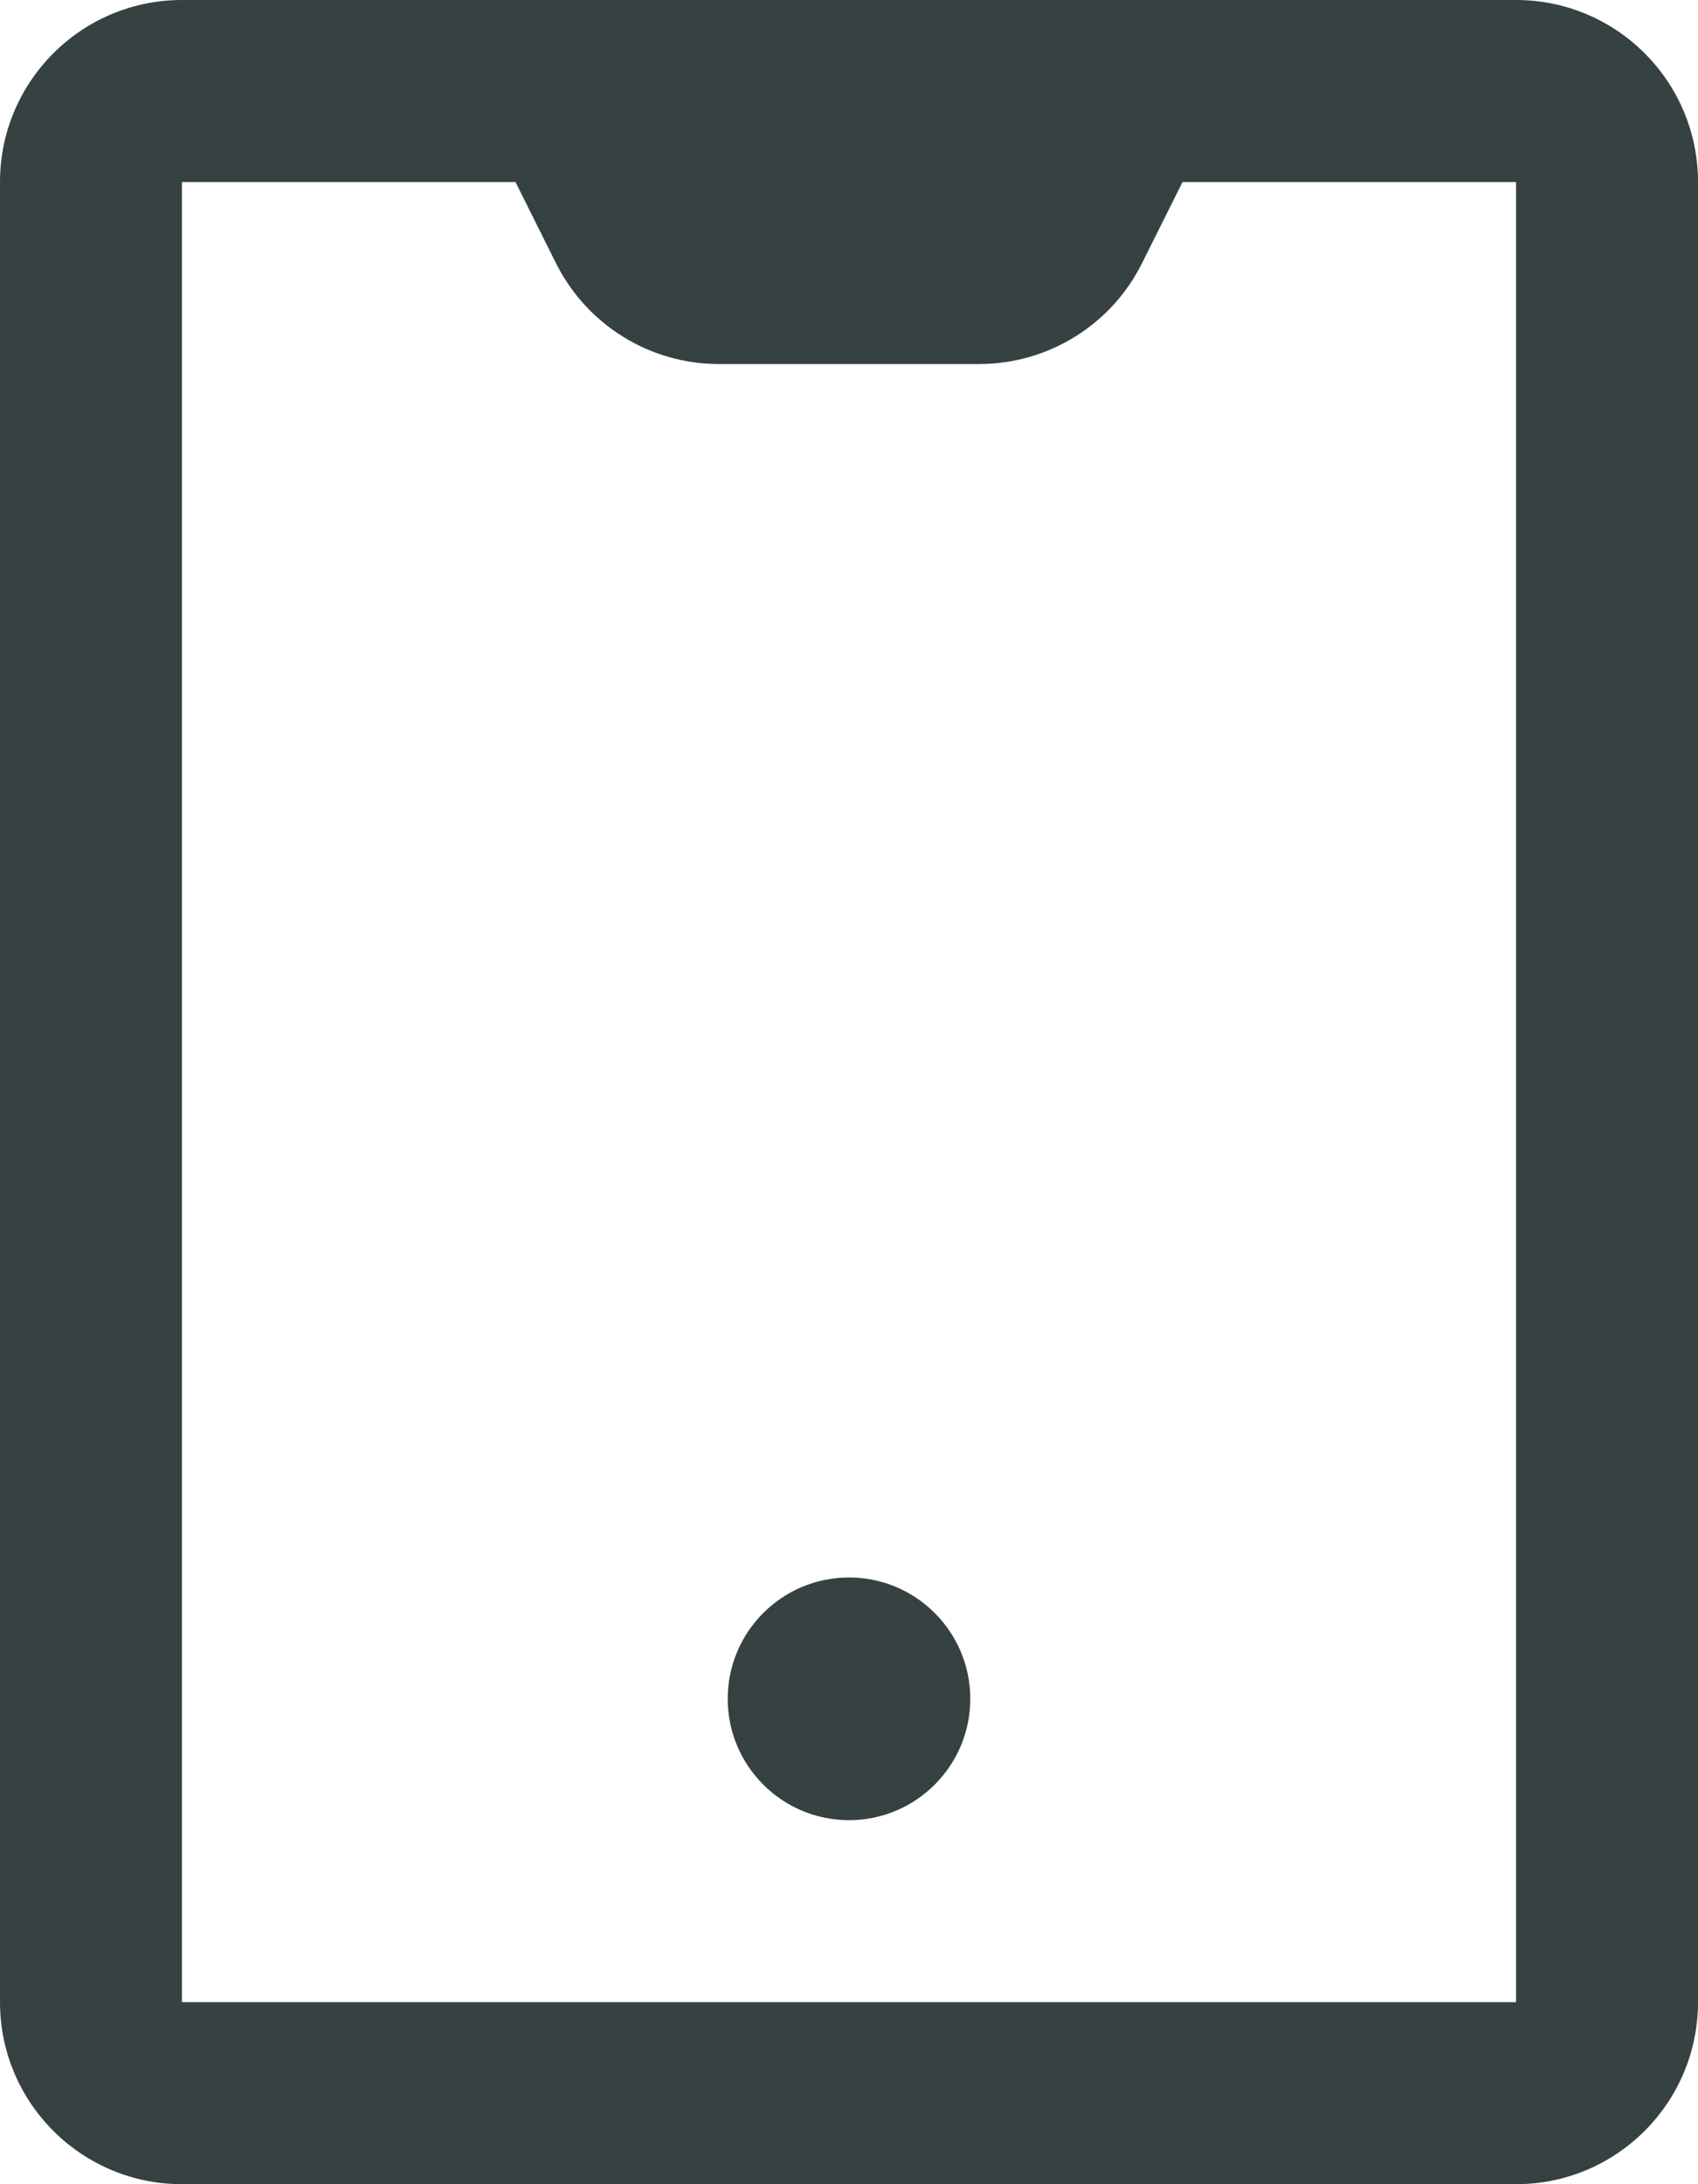 <svg width="14" height="18" viewBox="0 0 14 18" fill="none" xmlns="http://www.w3.org/2000/svg">
<path d="M8 14C8 14.552 7.552 15 7 15C6.448 15 6 14.552 6 14C6 13.448 6.448 13 7 13C7.552 13 8 13.448 8 14Z" fill="#364141"/>
<path fill-rule="evenodd" clip-rule="evenodd" d="M1.5 0C0.672 0 0 0.672 0 1.5V16.5C0 17.328 0.672 18 1.5 18H12.5C13.328 18 14 17.328 14 16.5V1.5C14 0.672 13.328 0 12.5 0H1.5ZM4.25 1.5H1.5L1.5 16.5H12.5V1.5H9.75L9.415 2.171C9.161 2.679 8.641 3 8.073 3H5.927C5.359 3 4.84 2.679 4.585 2.171L4.25 1.5Z" fill="#364141"/>
</svg>
